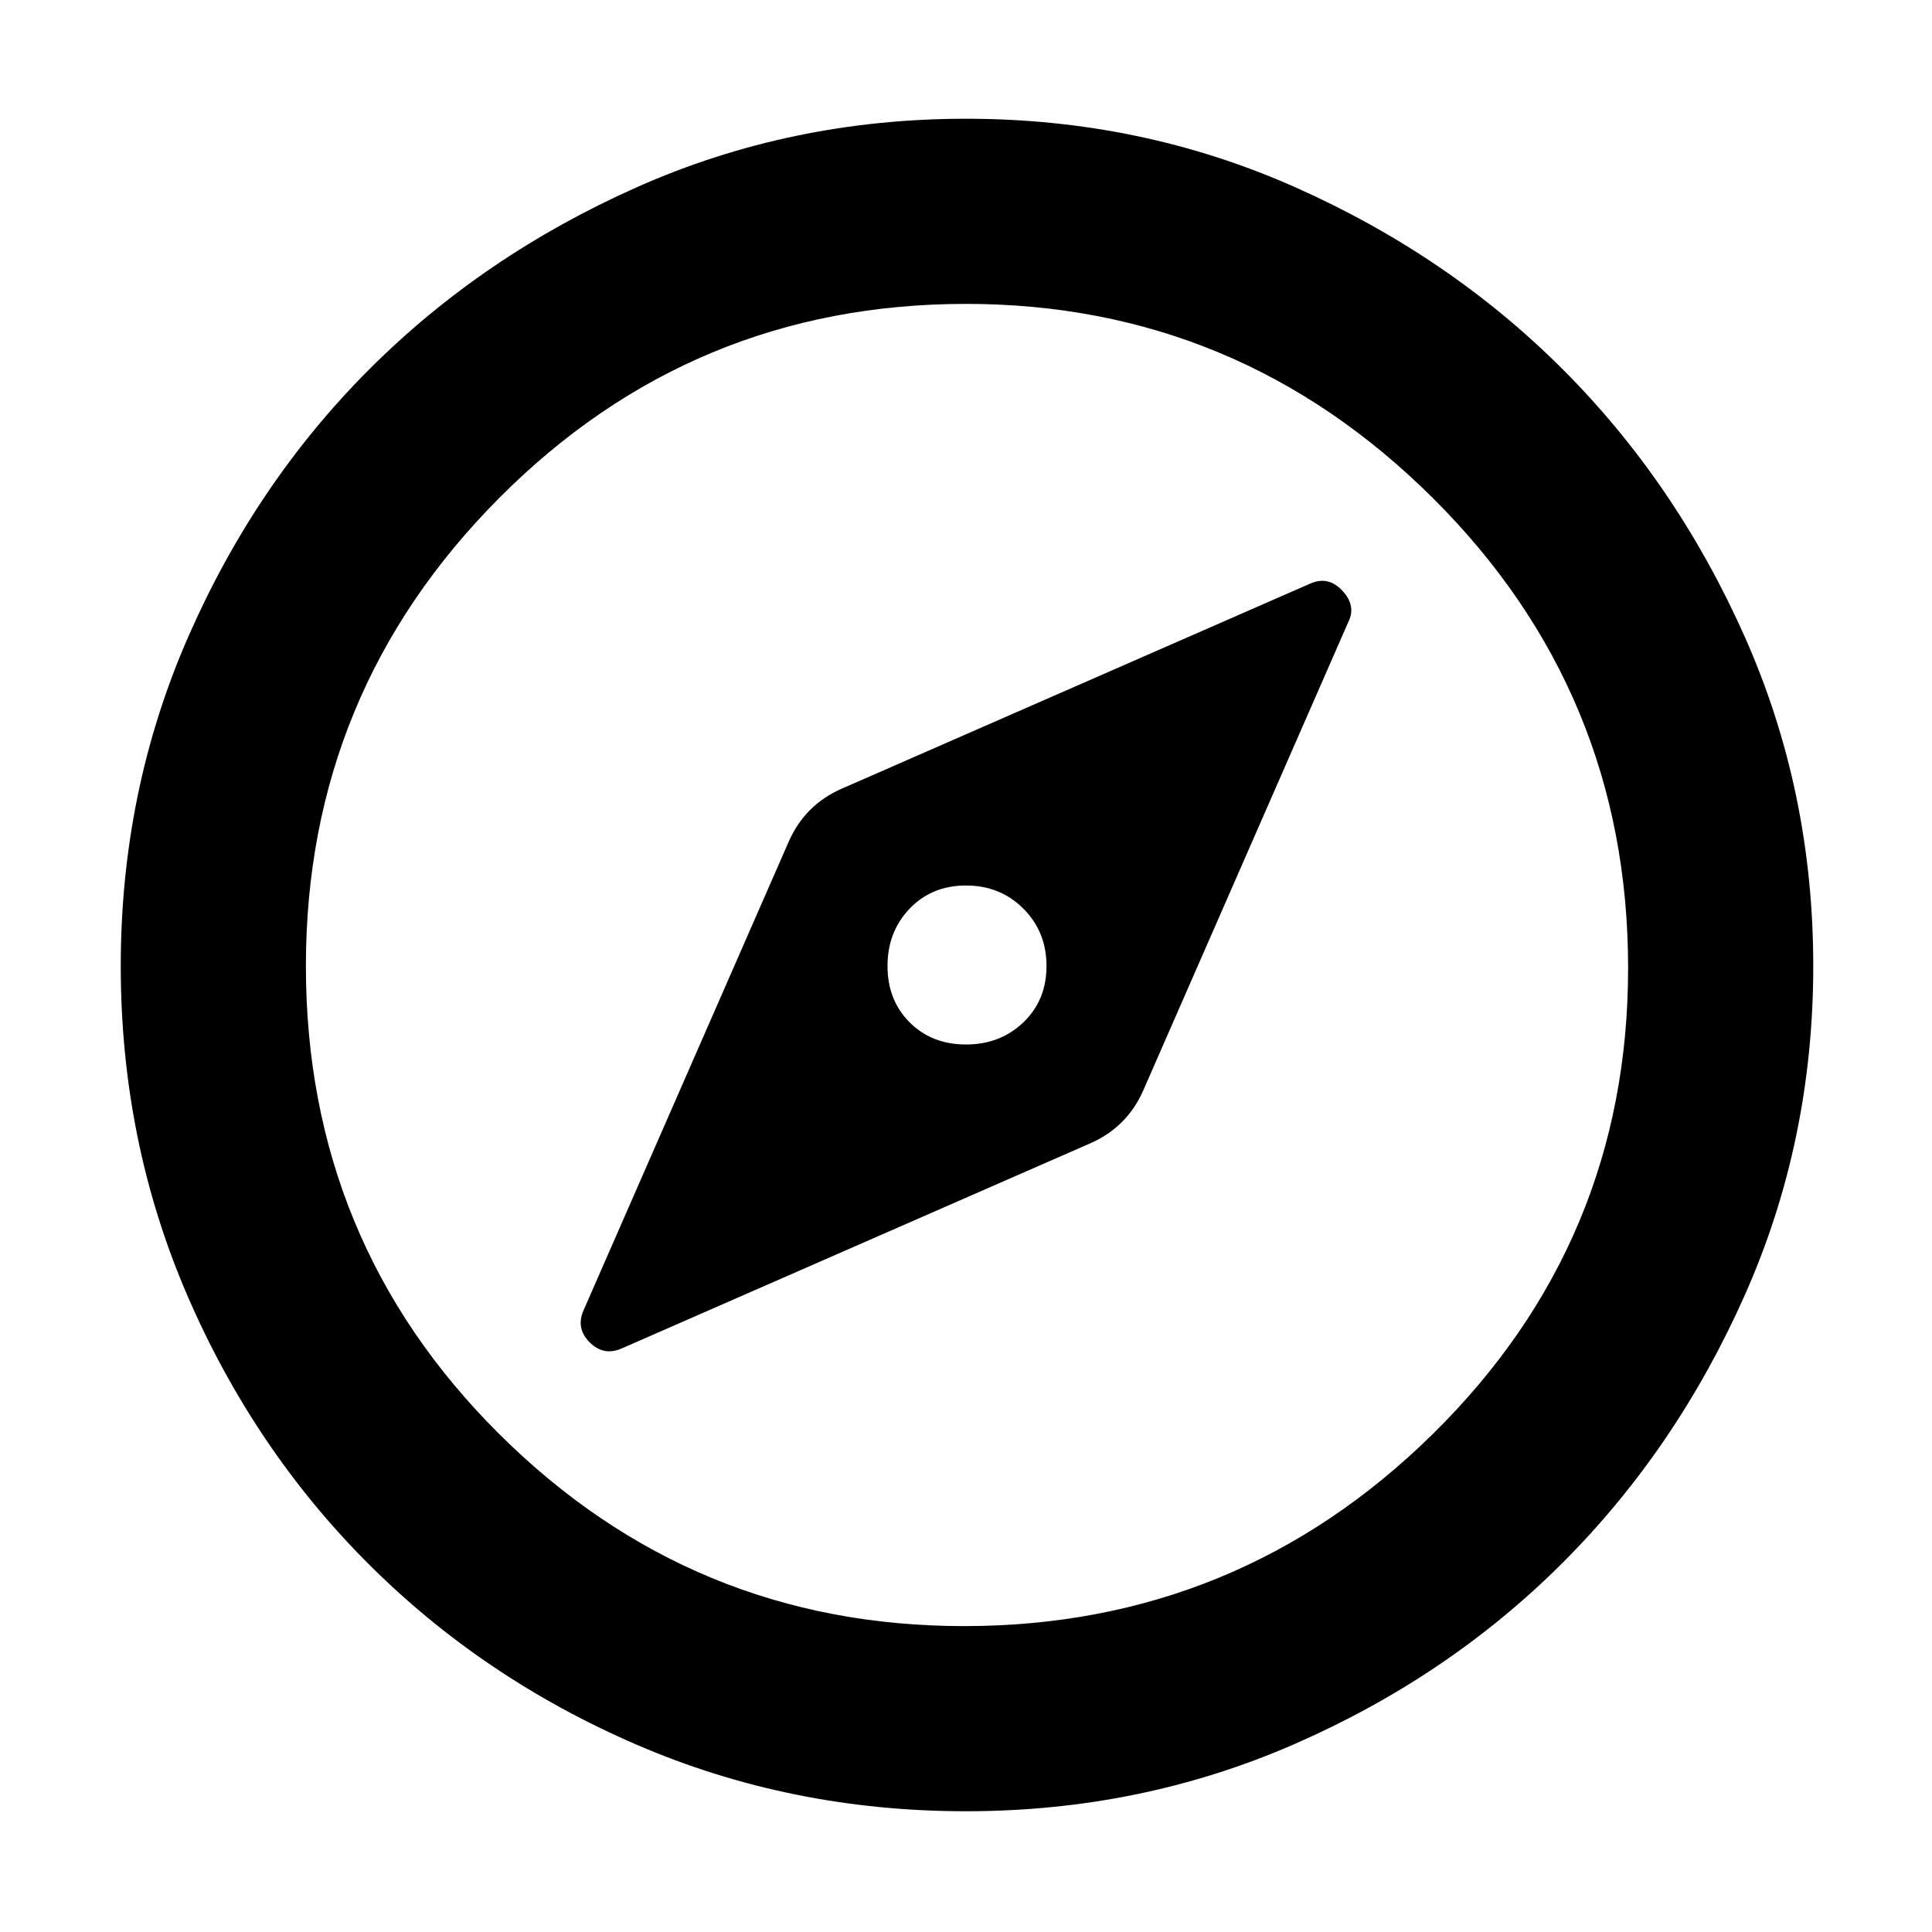 <svg xmlns="http://www.w3.org/2000/svg" height="48" width="48"><path d="m15.45 33.5 11.65-5.1q.45-.2.775-.525t.525-.775l5.1-11.65q.2-.4-.15-.775t-.8-.175L20.9 19.6q-.45.2-.775.525t-.525.775l-5.1 11.65q-.2.45.15.8.35.35.8.15ZM24 25.95q-.85 0-1.4-.55-.55-.55-.55-1.4 0-.85.55-1.425Q23.15 22 24 22q.85 0 1.425.575Q26 23.15 26 24q0 .85-.575 1.4-.575.55-1.425.55ZM24 45q-4.35 0-8.175-1.65Q12 41.7 9.15 38.85 6.3 36 4.65 32.175 3 28.35 3 24q0-4.35 1.675-8.175Q6.35 12 9.175 9.175t6.65-4.525Q19.65 2.95 24 2.95q4.35 0 8.175 1.7 3.825 1.7 6.65 4.525t4.525 6.65q1.7 3.825 1.7 8.175 0 4.35-1.7 8.175-1.7 3.825-4.525 6.65t-6.65 4.5Q28.35 45 24 45Zm0-21Zm-.05 16.4q6.8 0 11.65-4.775 4.85-4.775 4.85-11.575 0-6.85-4.85-11.675Q30.75 7.55 24 7.55q-6.8 0-11.6 4.825T7.6 24q0 6.85 4.8 11.625T23.95 40.4Z"/></svg>
